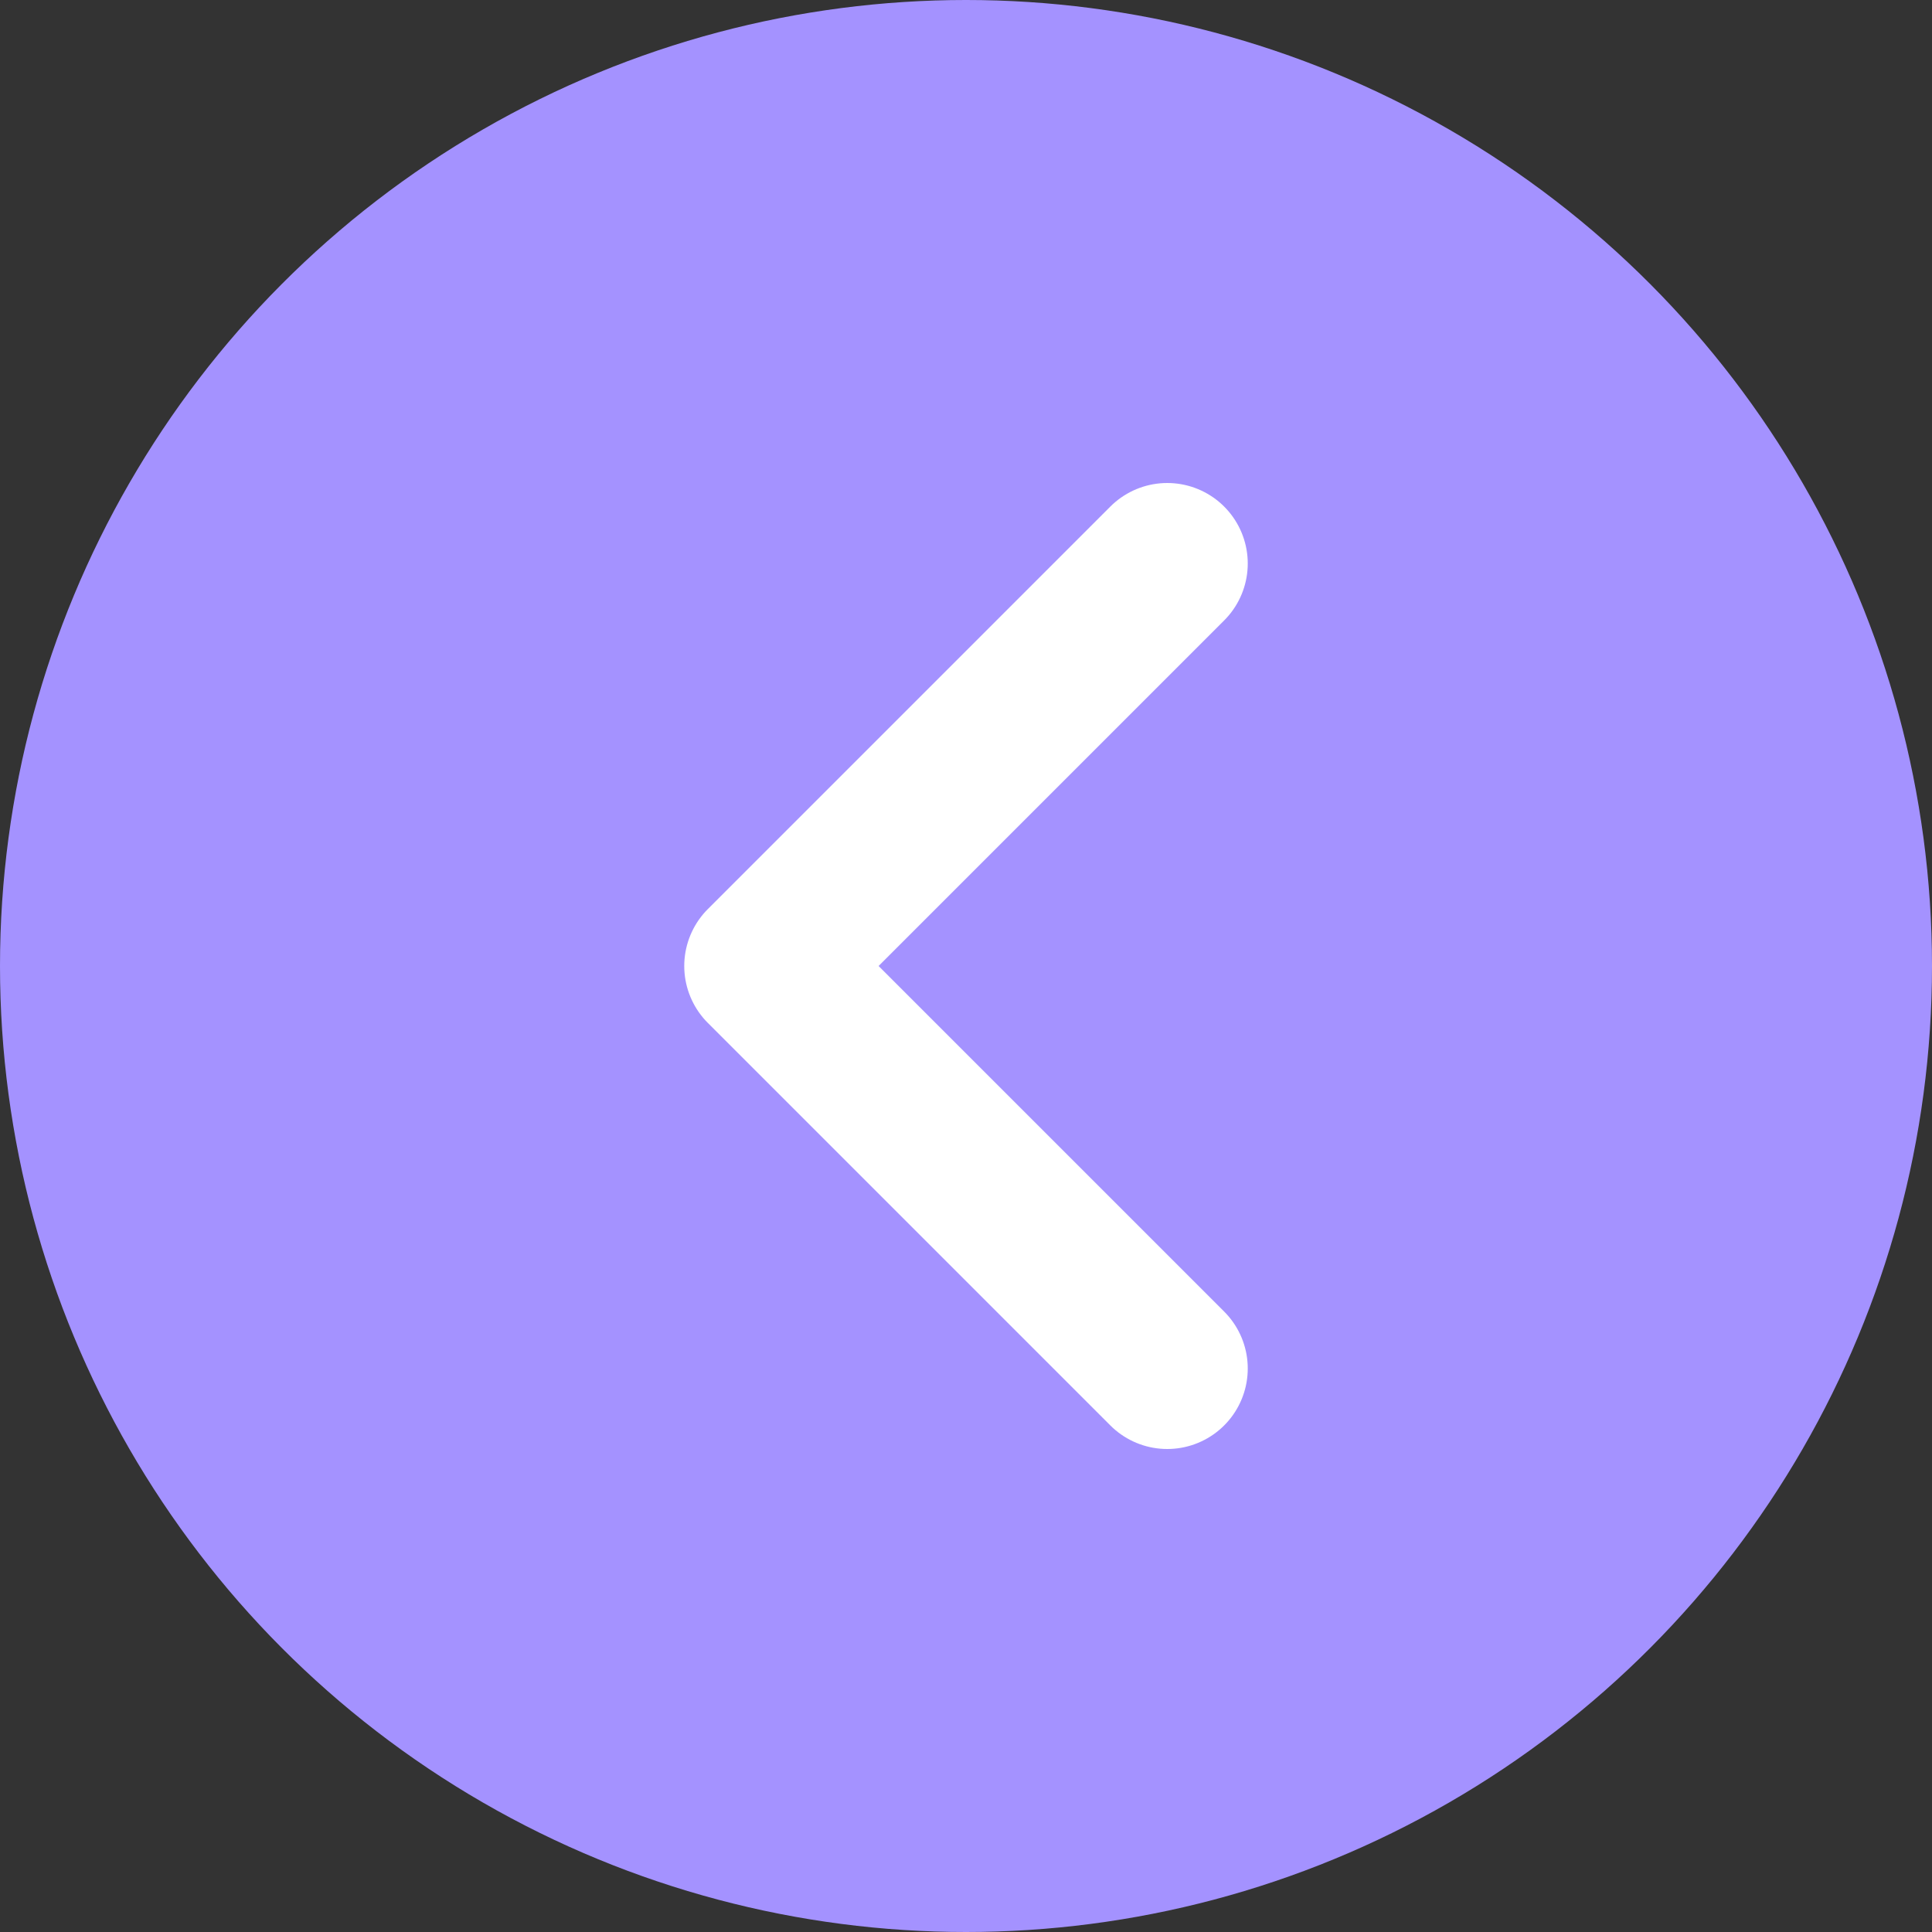 <svg width="24" height="24" viewBox="0 0 24 24" fill="none" xmlns="http://www.w3.org/2000/svg">
<rect x="0" y="0" width="24" height="24" fill="#333333" stroke="none"/>
<circle cx="12" cy="12" r="12" fill="#A492FF"/>
<path d="M14.5 17L9.5 12L14.5 7" stroke="white" stroke-width="2" stroke-linecap="round" stroke-linejoin="round"/>
</svg>
